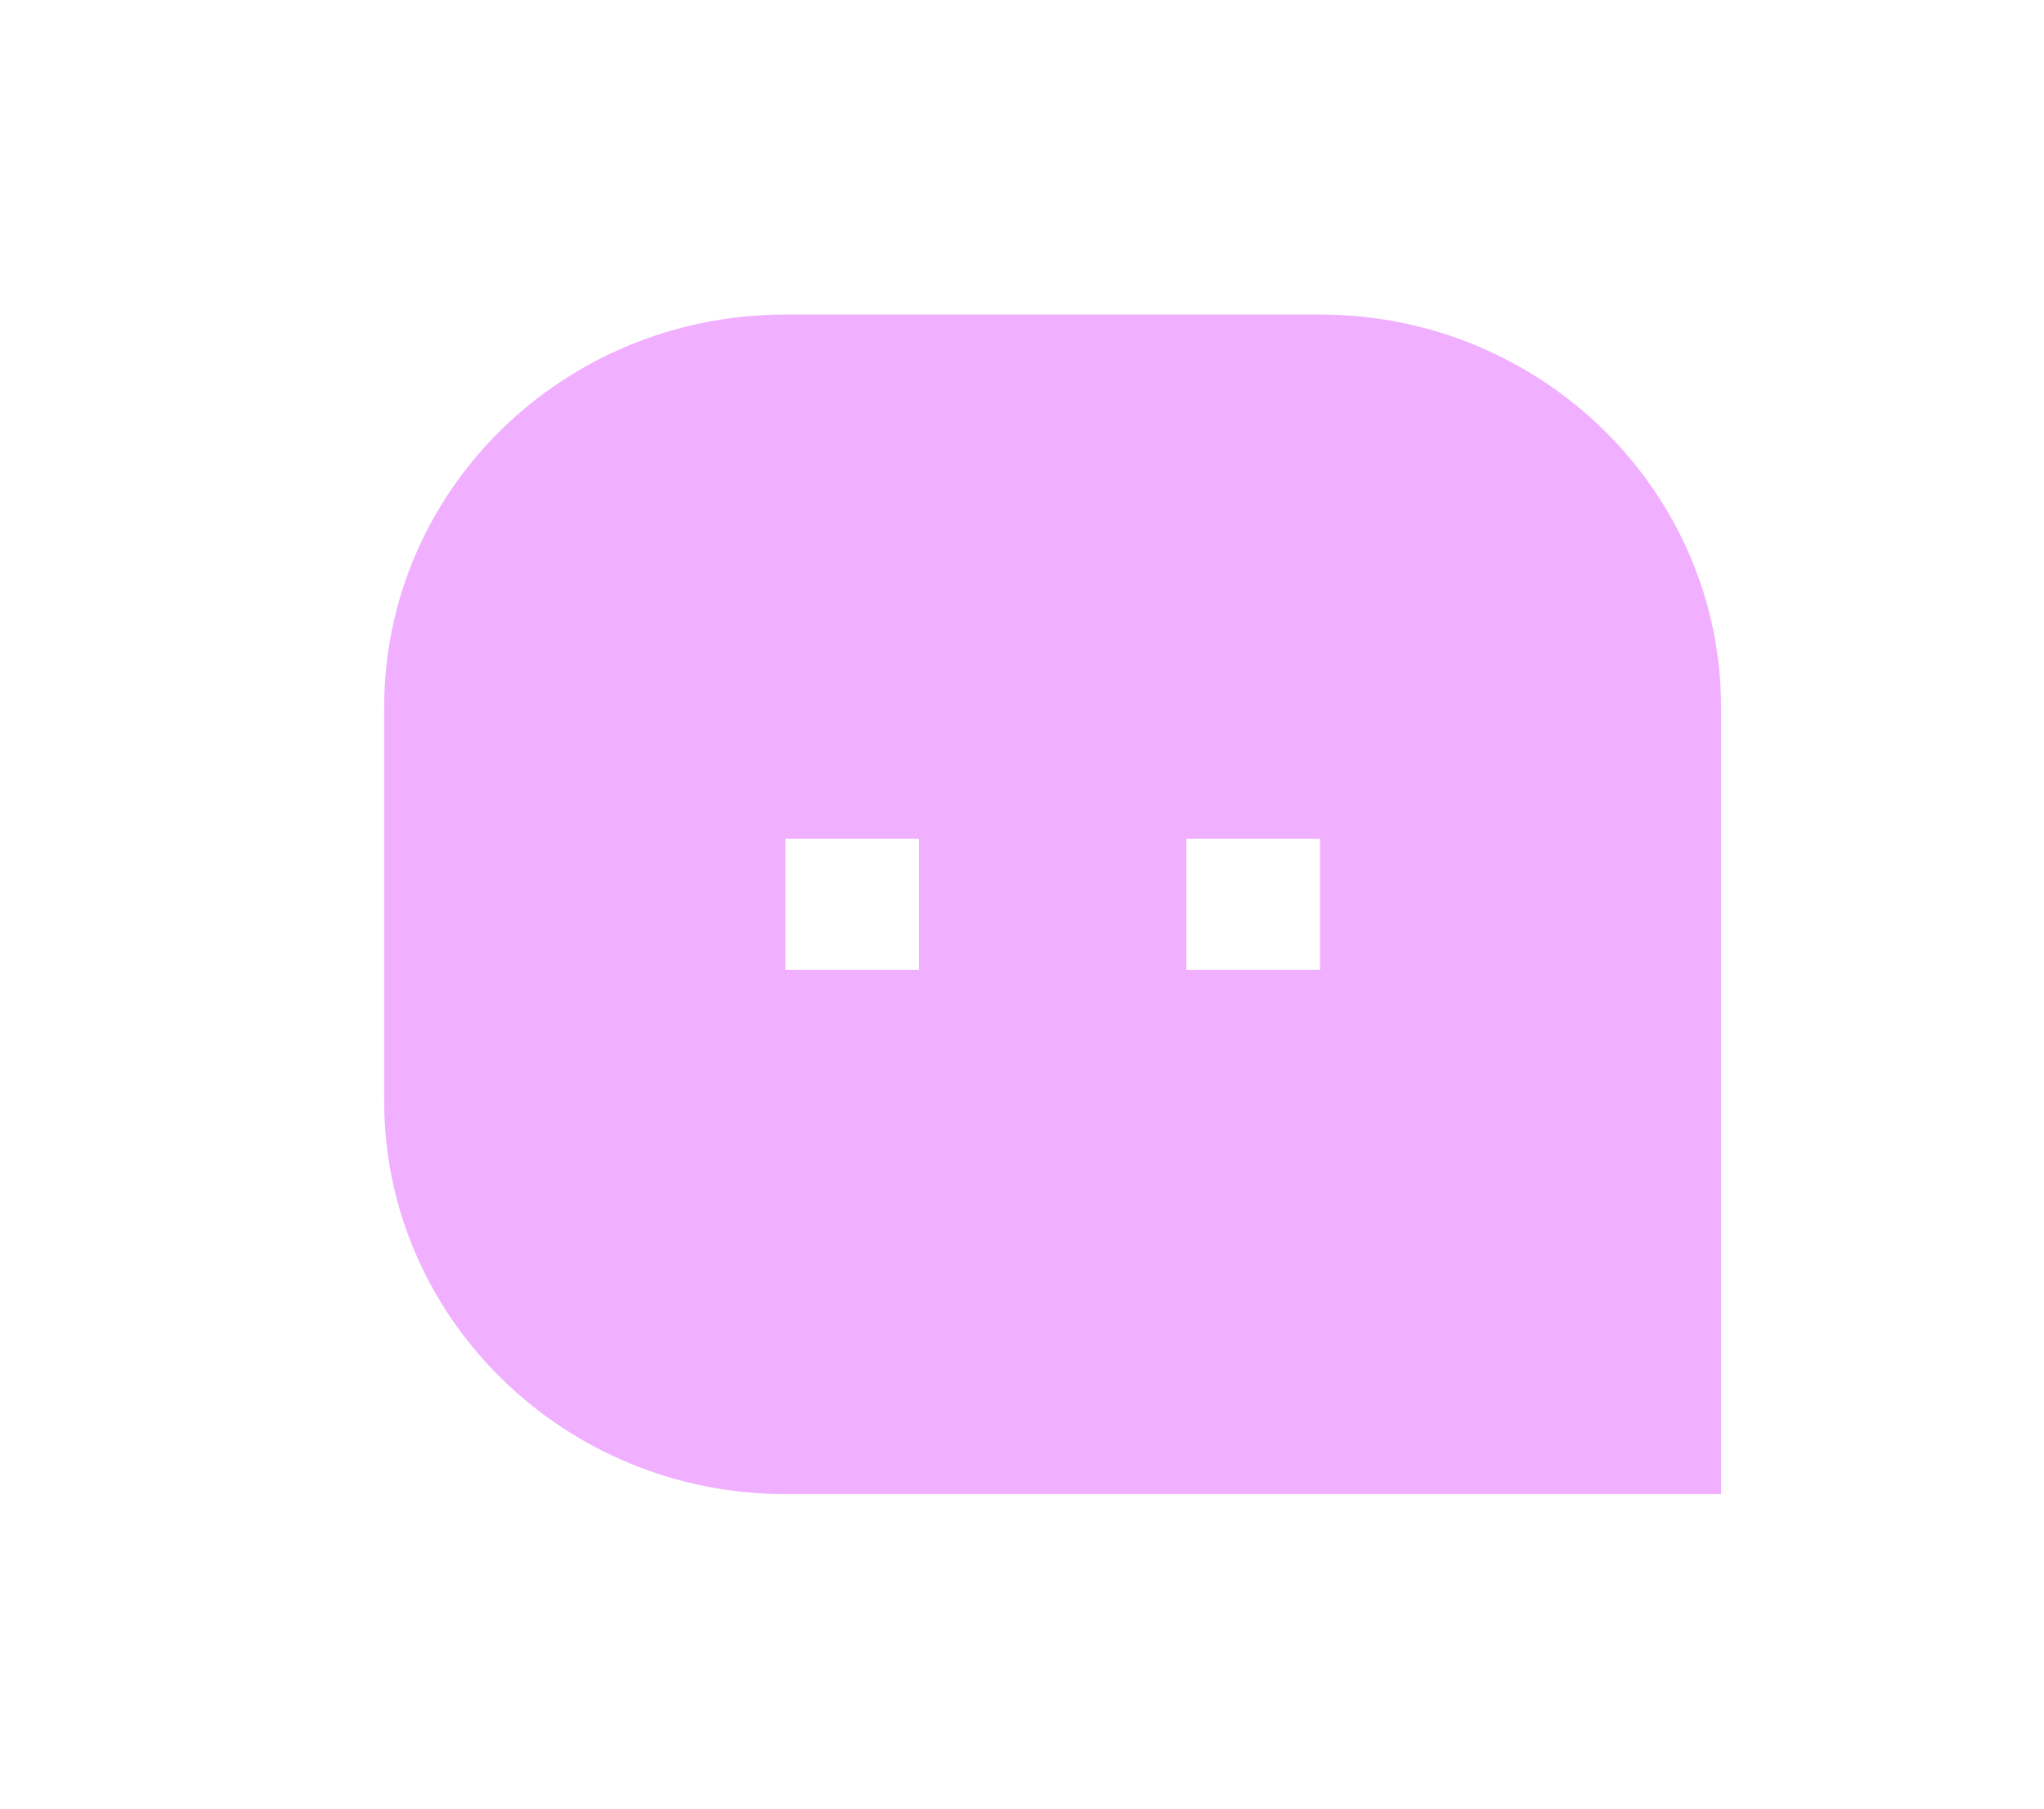 <svg width="26" height="23" viewBox="0 0 26 23" fill="none" xmlns="http://www.w3.org/2000/svg">
<g filter="url(#filter0_d_1033_5956)">
<path d="M3.887 7.995C3.887 5.236 6.163 3 8.989 3H15.79C18.608 3 20.892 5.246 20.892 7.995V18H8.989C6.172 18 3.887 15.754 3.887 13.005V7.995ZM14.09 9.667V11.333H15.791V9.667H14.09ZM8.989 9.667V11.333H10.689V9.667H8.989Z" fill="#F1AFFF"/>
</g>
<defs>
<filter id="filter0_d_1033_5956" x="0.887" y="0" width="25.005" height="23" filterUnits="userSpaceOnUse" color-interpolation-filters="sRGB">
<feFlood flood-opacity="0" result="BackgroundImageFix"/>
<feColorMatrix in="SourceAlpha" type="matrix" values="0 0 0 0 0 0 0 0 0 0 0 0 0 0 0 0 0 0 127 0" result="hardAlpha"/>
<feOffset dx="1" dy="1"/>
<feGaussianBlur stdDeviation="2"/>
<feComposite in2="hardAlpha" operator="out"/>
<feColorMatrix type="matrix" values="0 0 0 0 0.949 0 0 0 0 0.906 0 0 0 0 0.992 0 0 0 1 0"/>
<feBlend mode="normal" in2="BackgroundImageFix" result="effect1_dropShadow_1033_5956"/>
<feBlend mode="normal" in="SourceGraphic" in2="effect1_dropShadow_1033_5956" result="shape"/>
</filter>
</defs>
</svg>
